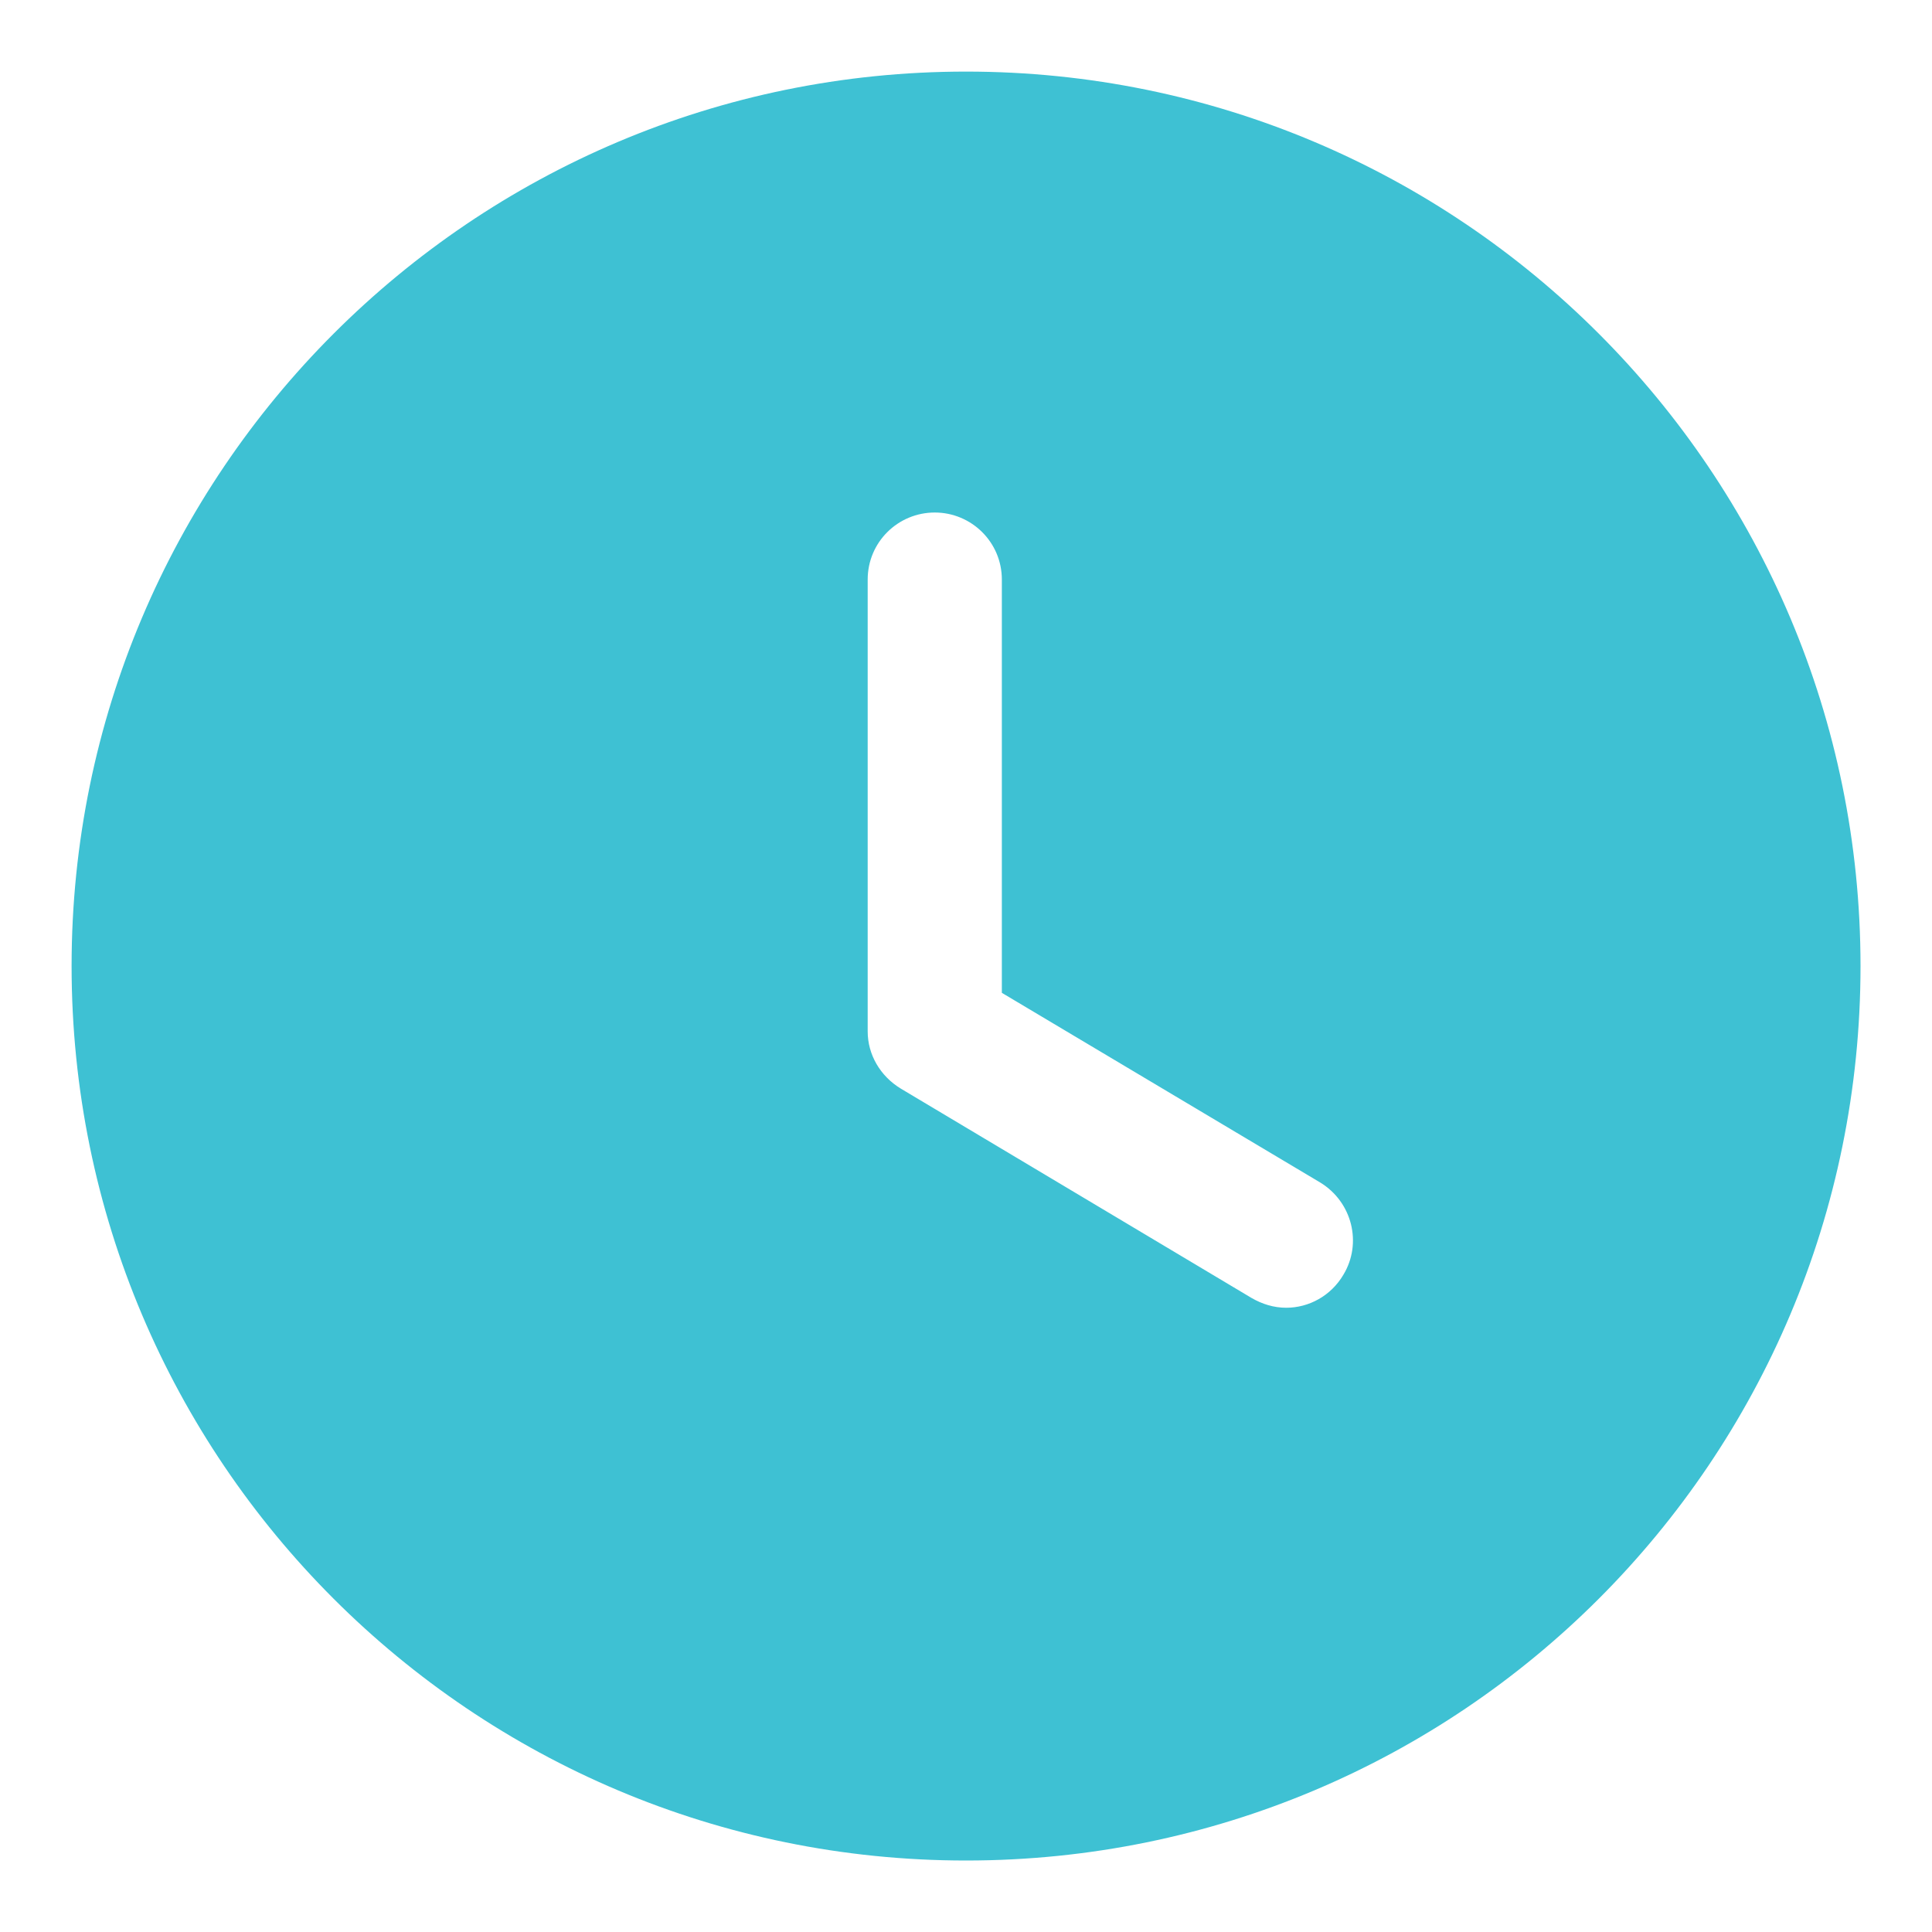 <svg width="18" height="18" viewBox="0 0 18 18" fill="none" xmlns="http://www.w3.org/2000/svg">
<path fill-rule="evenodd" clip-rule="evenodd" d="M9 17.334C4.4 17.334 0.667 13.609 0.667 9C0.667 4.4 4.4 0.667 9 0.667C13.609 0.667 17.334 4.4 17.334 9C17.334 13.609 13.609 17.334 9 17.334ZM11.659 12.092C11.759 12.15 11.867 12.184 11.984 12.184C12.192 12.184 12.4 12.075 12.517 11.875C12.692 11.584 12.6 11.2 12.3 11.017L9.334 9.25V5.4C9.334 5.05 9.05 4.775 8.709 4.775C8.367 4.775 8.084 5.05 8.084 5.4V9.609C8.084 9.825 8.2 10.025 8.392 10.142L11.659 12.092Z" fill="#3EC1D3"/>
</svg>
